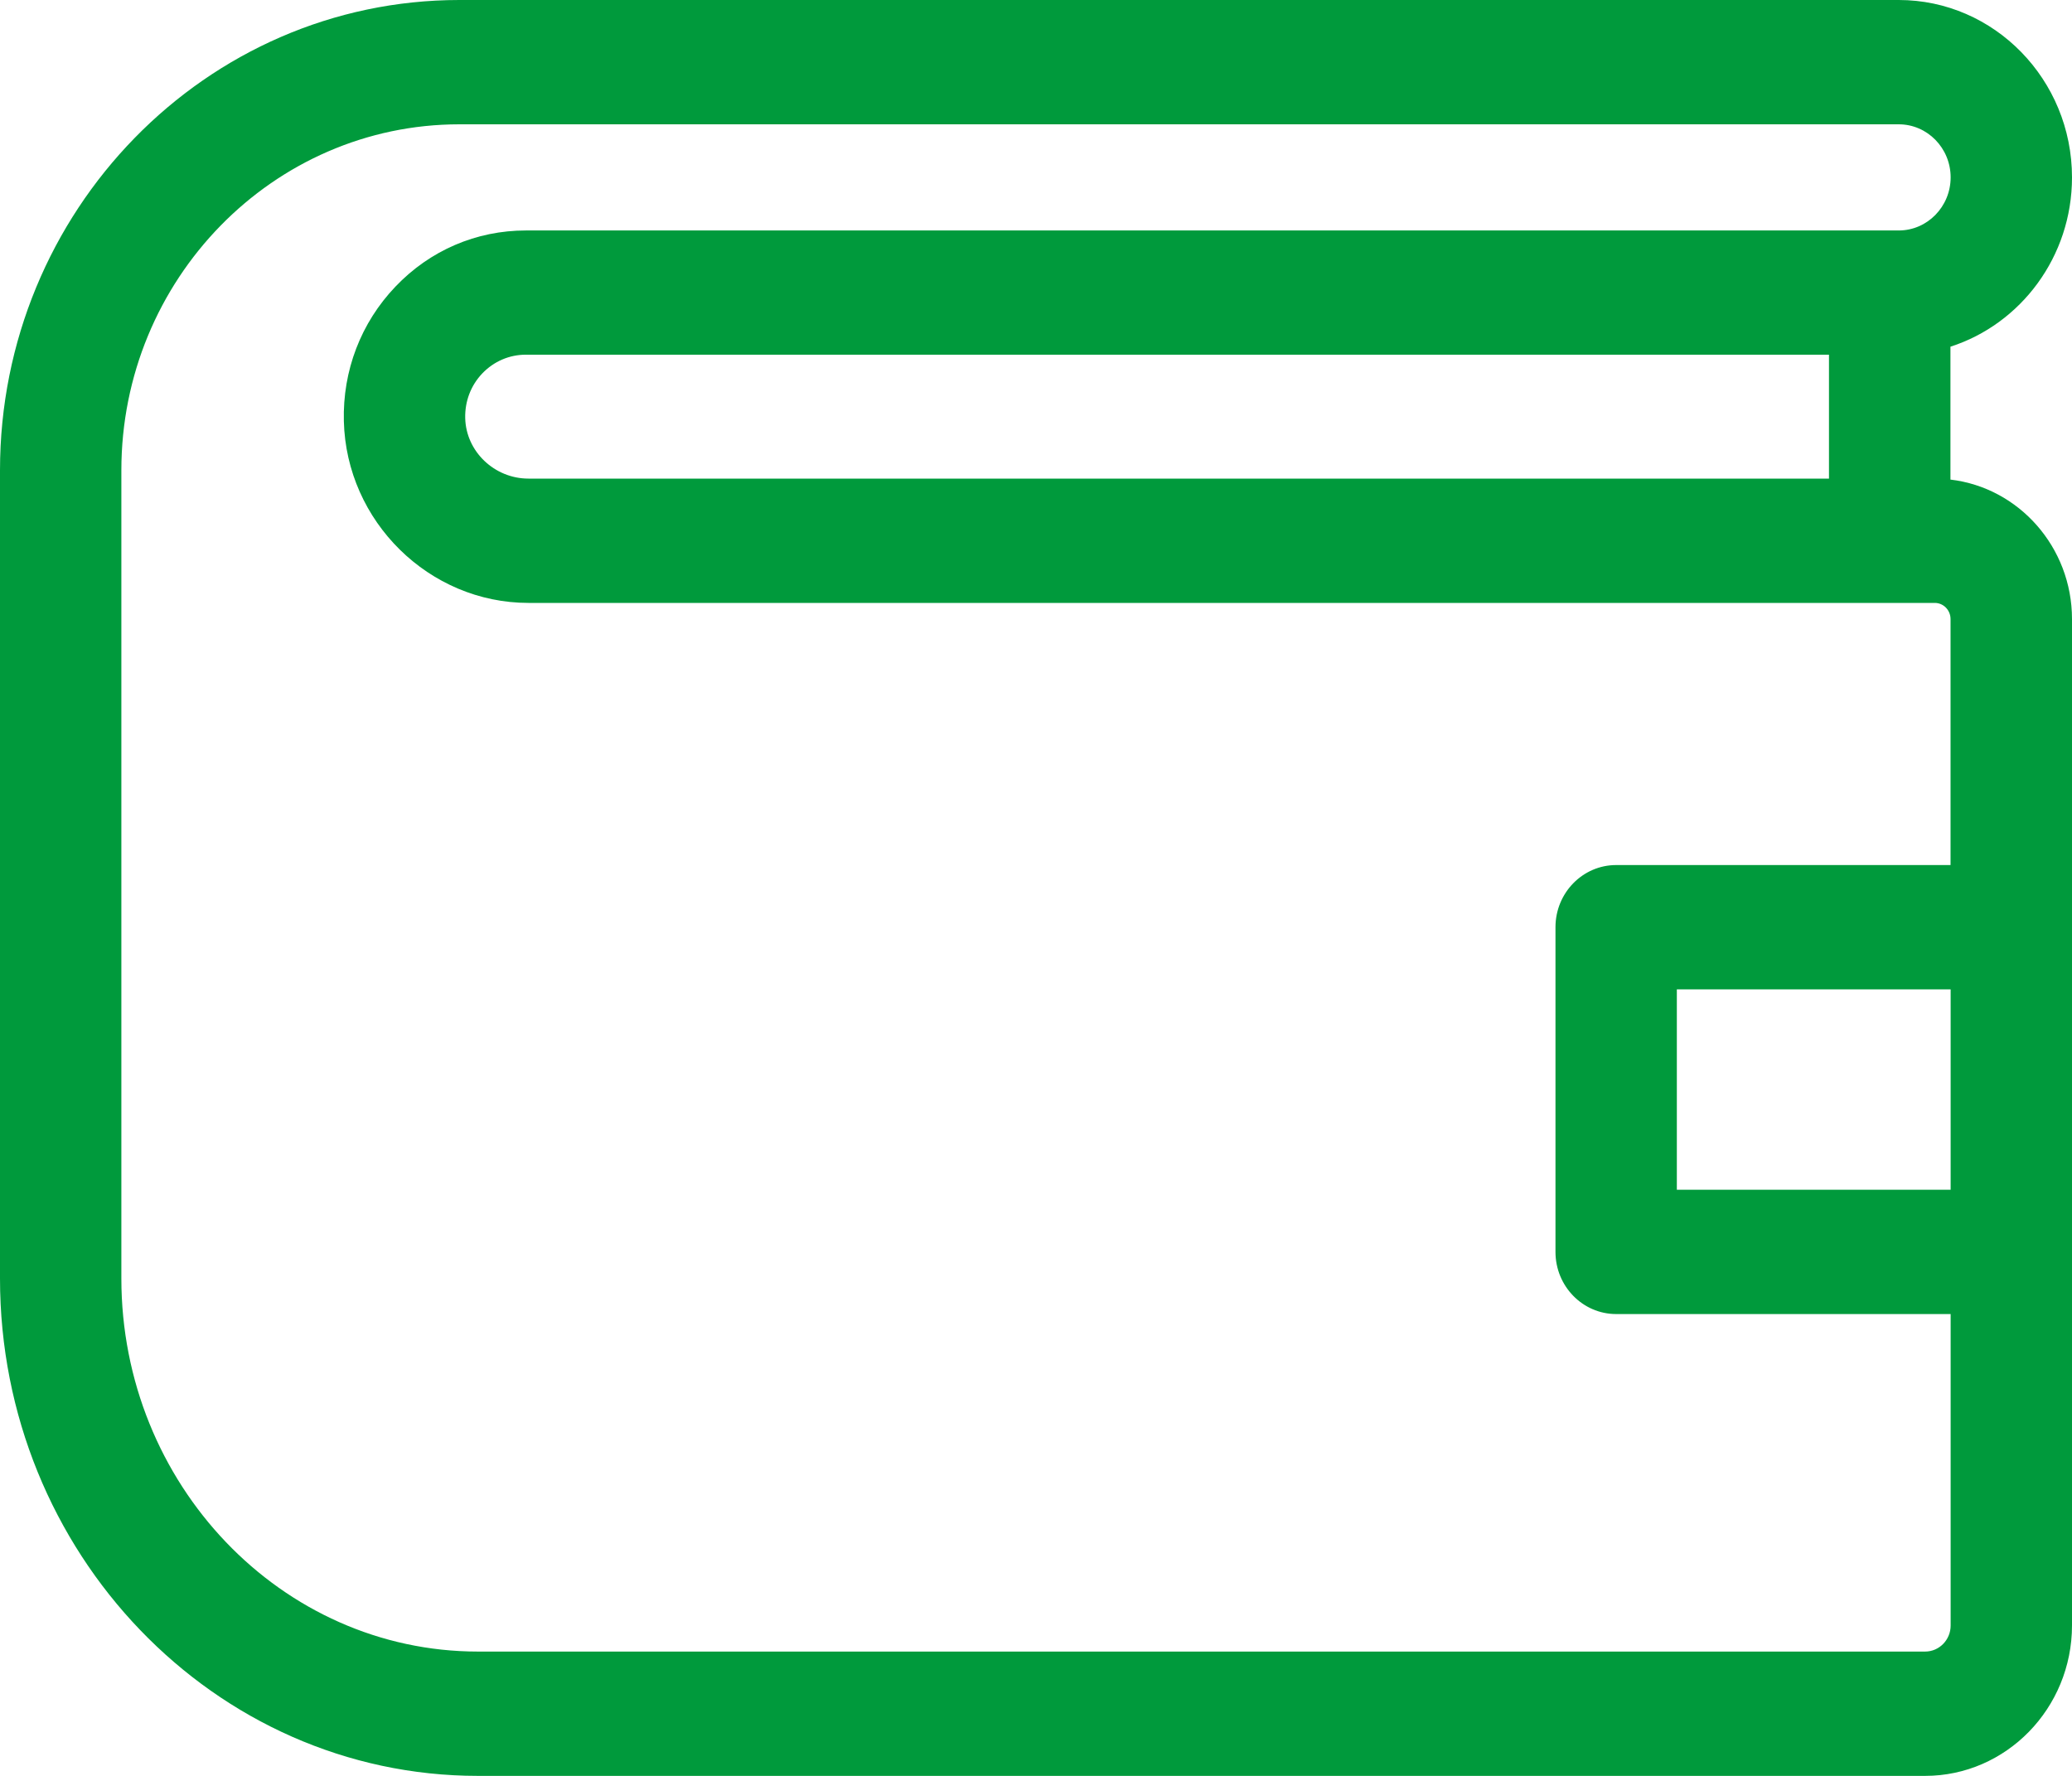 <svg width="21" height="18" viewBox="0 0 21 18" fill="none" xmlns="http://www.w3.org/2000/svg">
<path fill-rule="evenodd" clip-rule="evenodd" d="M19.768 3.514V4.861C20.46 4.942 21 5.545 21 6.275V16.475C21 17.316 20.332 18 19.511 18H4.845C2.173 18 0 15.738 0 12.958V4.767C0 2.138 2.089 0 4.656 0H19.244C20.212 0 21 0.807 21 1.798C21 2.602 20.481 3.285 19.768 3.514ZM4.715 4.238C4.723 4.576 5.011 4.851 5.356 4.851V4.851H18.537V3.595H5.33C5.162 3.595 5.005 3.663 4.888 3.785C4.772 3.907 4.711 4.067 4.715 4.238ZM19.511 16.74H4.845C2.852 16.74 1.23 15.043 1.23 12.958V4.767C1.23 2.833 2.767 1.26 4.656 1.26H19.244C19.534 1.26 19.77 1.501 19.77 1.798C19.77 2.094 19.534 2.336 19.244 2.336H5.33C4.827 2.336 4.357 2.538 4.007 2.906C3.658 3.272 3.472 3.756 3.485 4.269C3.51 5.285 4.349 6.111 5.356 6.111H19.609C19.698 6.111 19.769 6.185 19.769 6.275V8.768H16.38C16.041 8.768 15.765 9.05 15.765 9.398V12.689C15.765 13.037 16.041 13.319 16.38 13.319H19.77V16.476C19.77 16.622 19.654 16.74 19.511 16.74ZM16.995 12.059H19.77V10.028H16.995V12.059Z" fill="#009A3C"/>
</svg>
